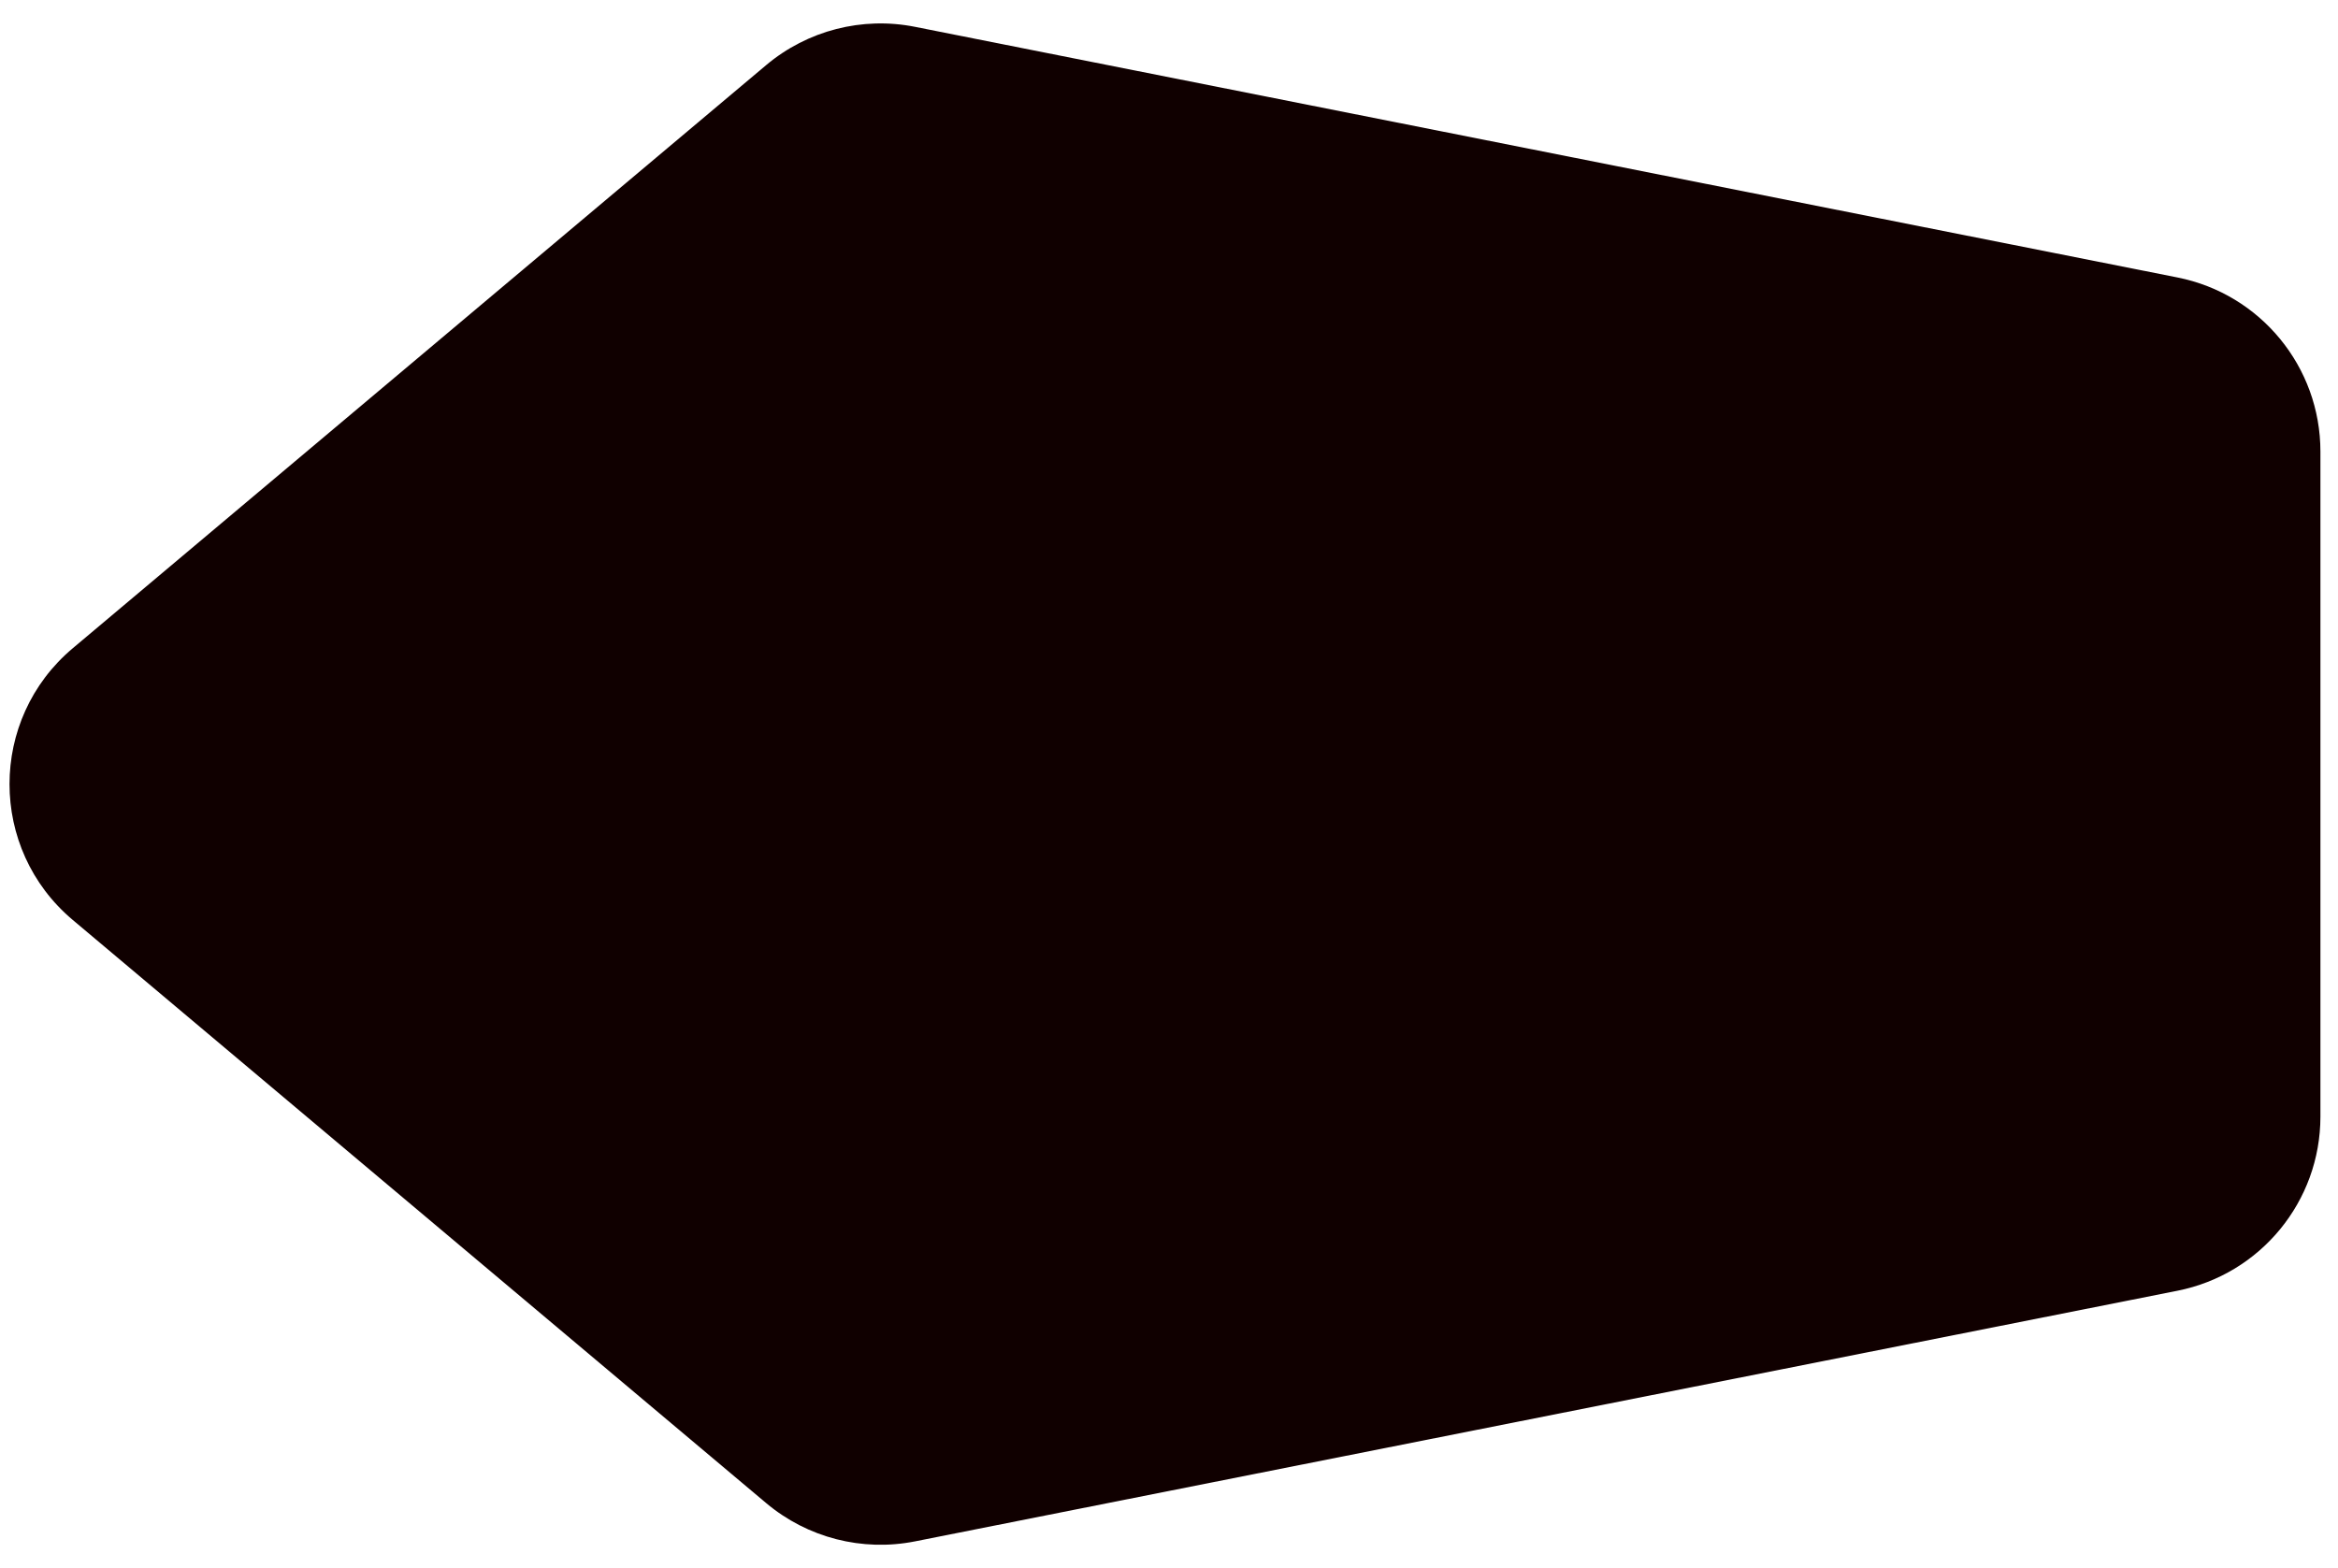 <svg width="79" height="53" viewBox="0 0 79 53" fill="none" xmlns="http://www.w3.org/2000/svg">
<path d="M2.459 31.092C-0.391 28.694 -0.391 24.306 2.459 21.908L25.889 2.2C27.283 1.028 29.134 0.552 30.92 0.907L73.574 9.377C76.383 9.934 78.406 12.399 78.406 15.262V37.738C78.406 40.602 76.383 43.066 73.574 43.623L30.92 52.093C29.134 52.448 27.283 51.972 25.889 50.8L2.459 31.092Z" fill="#100000"/>
</svg>
